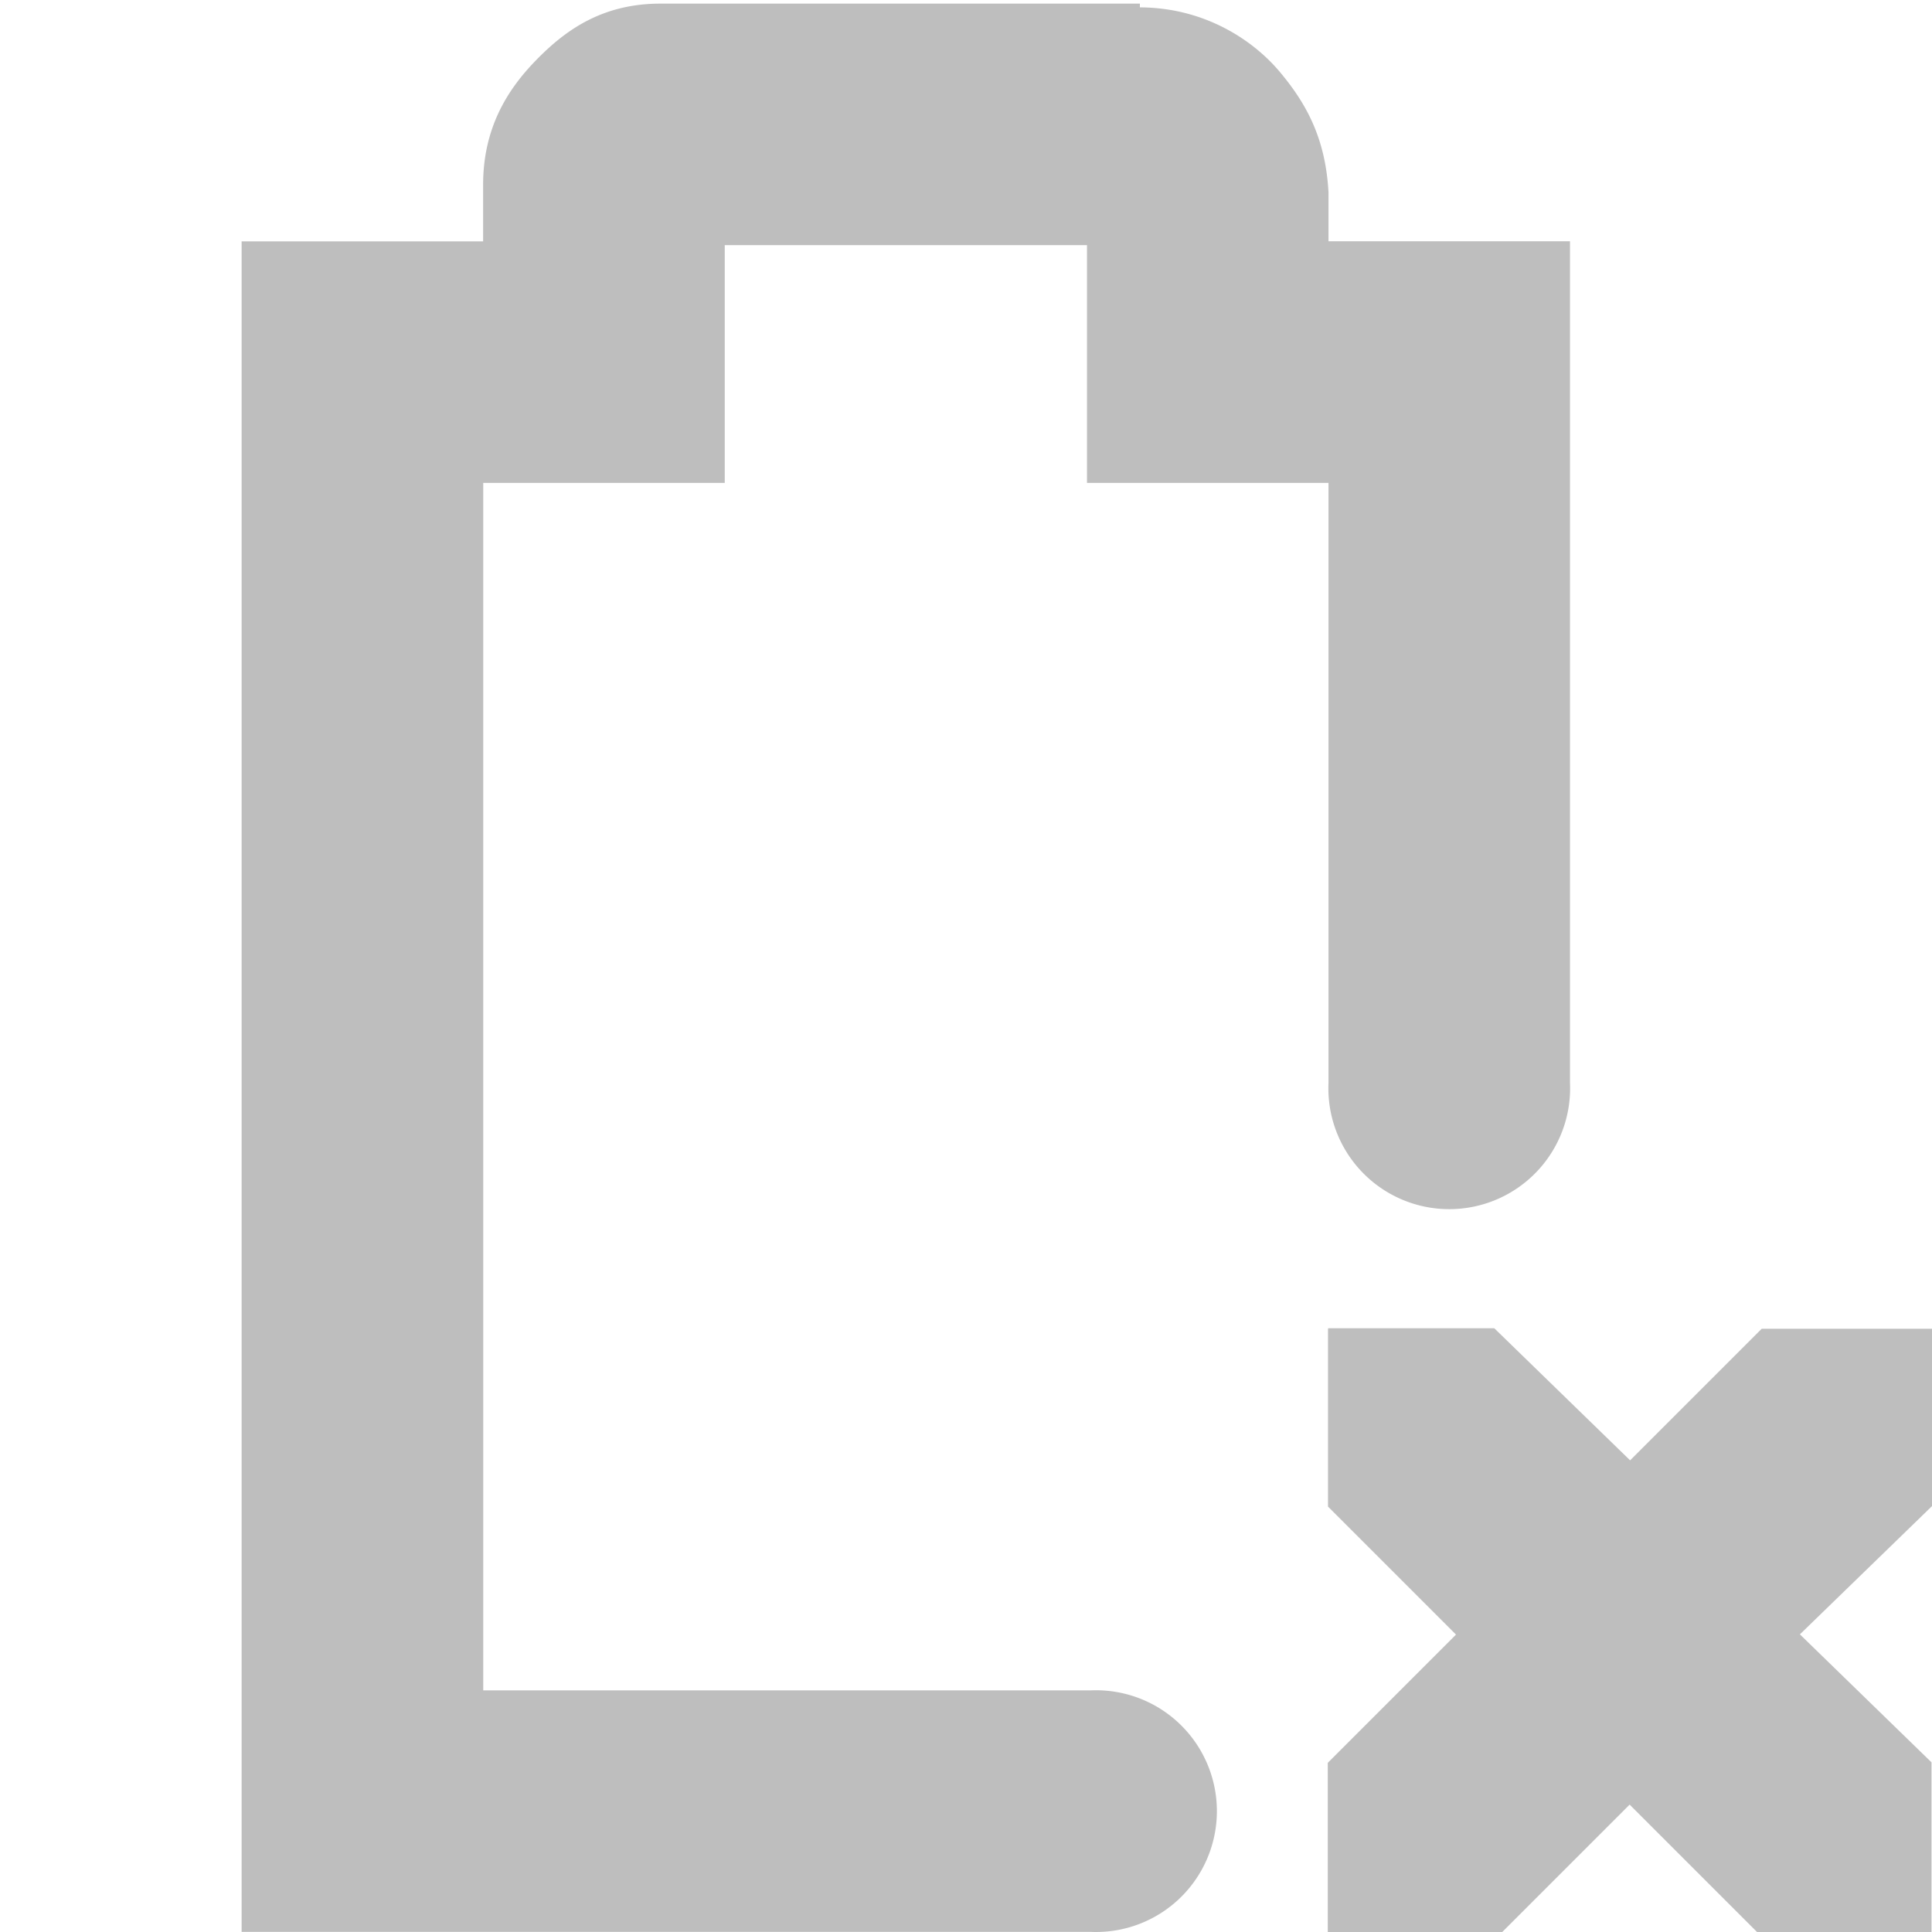 <?xml version="1.0" encoding="UTF-8" standalone="no"?>
<!-- Created with Inkscape (http://www.inkscape.org/) -->
<svg id="svg7384" xmlns:rdf="http://www.w3.org/1999/02/22-rdf-syntax-ns#" xmlns="http://www.w3.org/2000/svg" height="16.001" width="16" version="1.1" xmlns:cc="http://creativecommons.org/ns#" xmlns:dc="http://purl.org/dc/elements/1.1/">
 <title id="title9167">Gnome Symbolic Icon Theme</title>
 <g id="layer9" transform="translate(-121 -217)">
  <path id="path3761-2-3-5-4-8-9-8-9-9-0" style="color:#bebebe;fill:#bebebe" d="m132 228h1.375l1.125 1.094 1.09-1.09h1.41v1.469l-1.094 1.062 1.09 1.06v1.41h-1.44l-1.06-1.06-1.06 1.06h-1.44v-1.406l1.062-1.062-1.06-1.06v-1.47z"/>
  <path id="path3434-3" style="block-progression:tb;text-indent:0;color:#bebebe;text-transform:none;fill:#bebebe" d="m126.47 217.03c-0.492 0-0.796 0.228-1.031 0.469-0.235 0.241-0.438 0.559-0.438 1.031v0.469h-1-1v1 12 1h1 6.031a1.001 1.001 0 1 0 0 -2h-5.03v-10h1 1v-1-0.969h3v0.969 1h1 1v4.969a1.001 1.001 0 1 0 2 0v-5.97-1h-1-1v-0.344-0.031-0.031c-0.024-0.43-0.17-0.72-0.406-1-0.224-0.265-0.625-0.529-1.156-0.531v-0.031h-0.062-3.906z"/>
 </g>
</svg>
